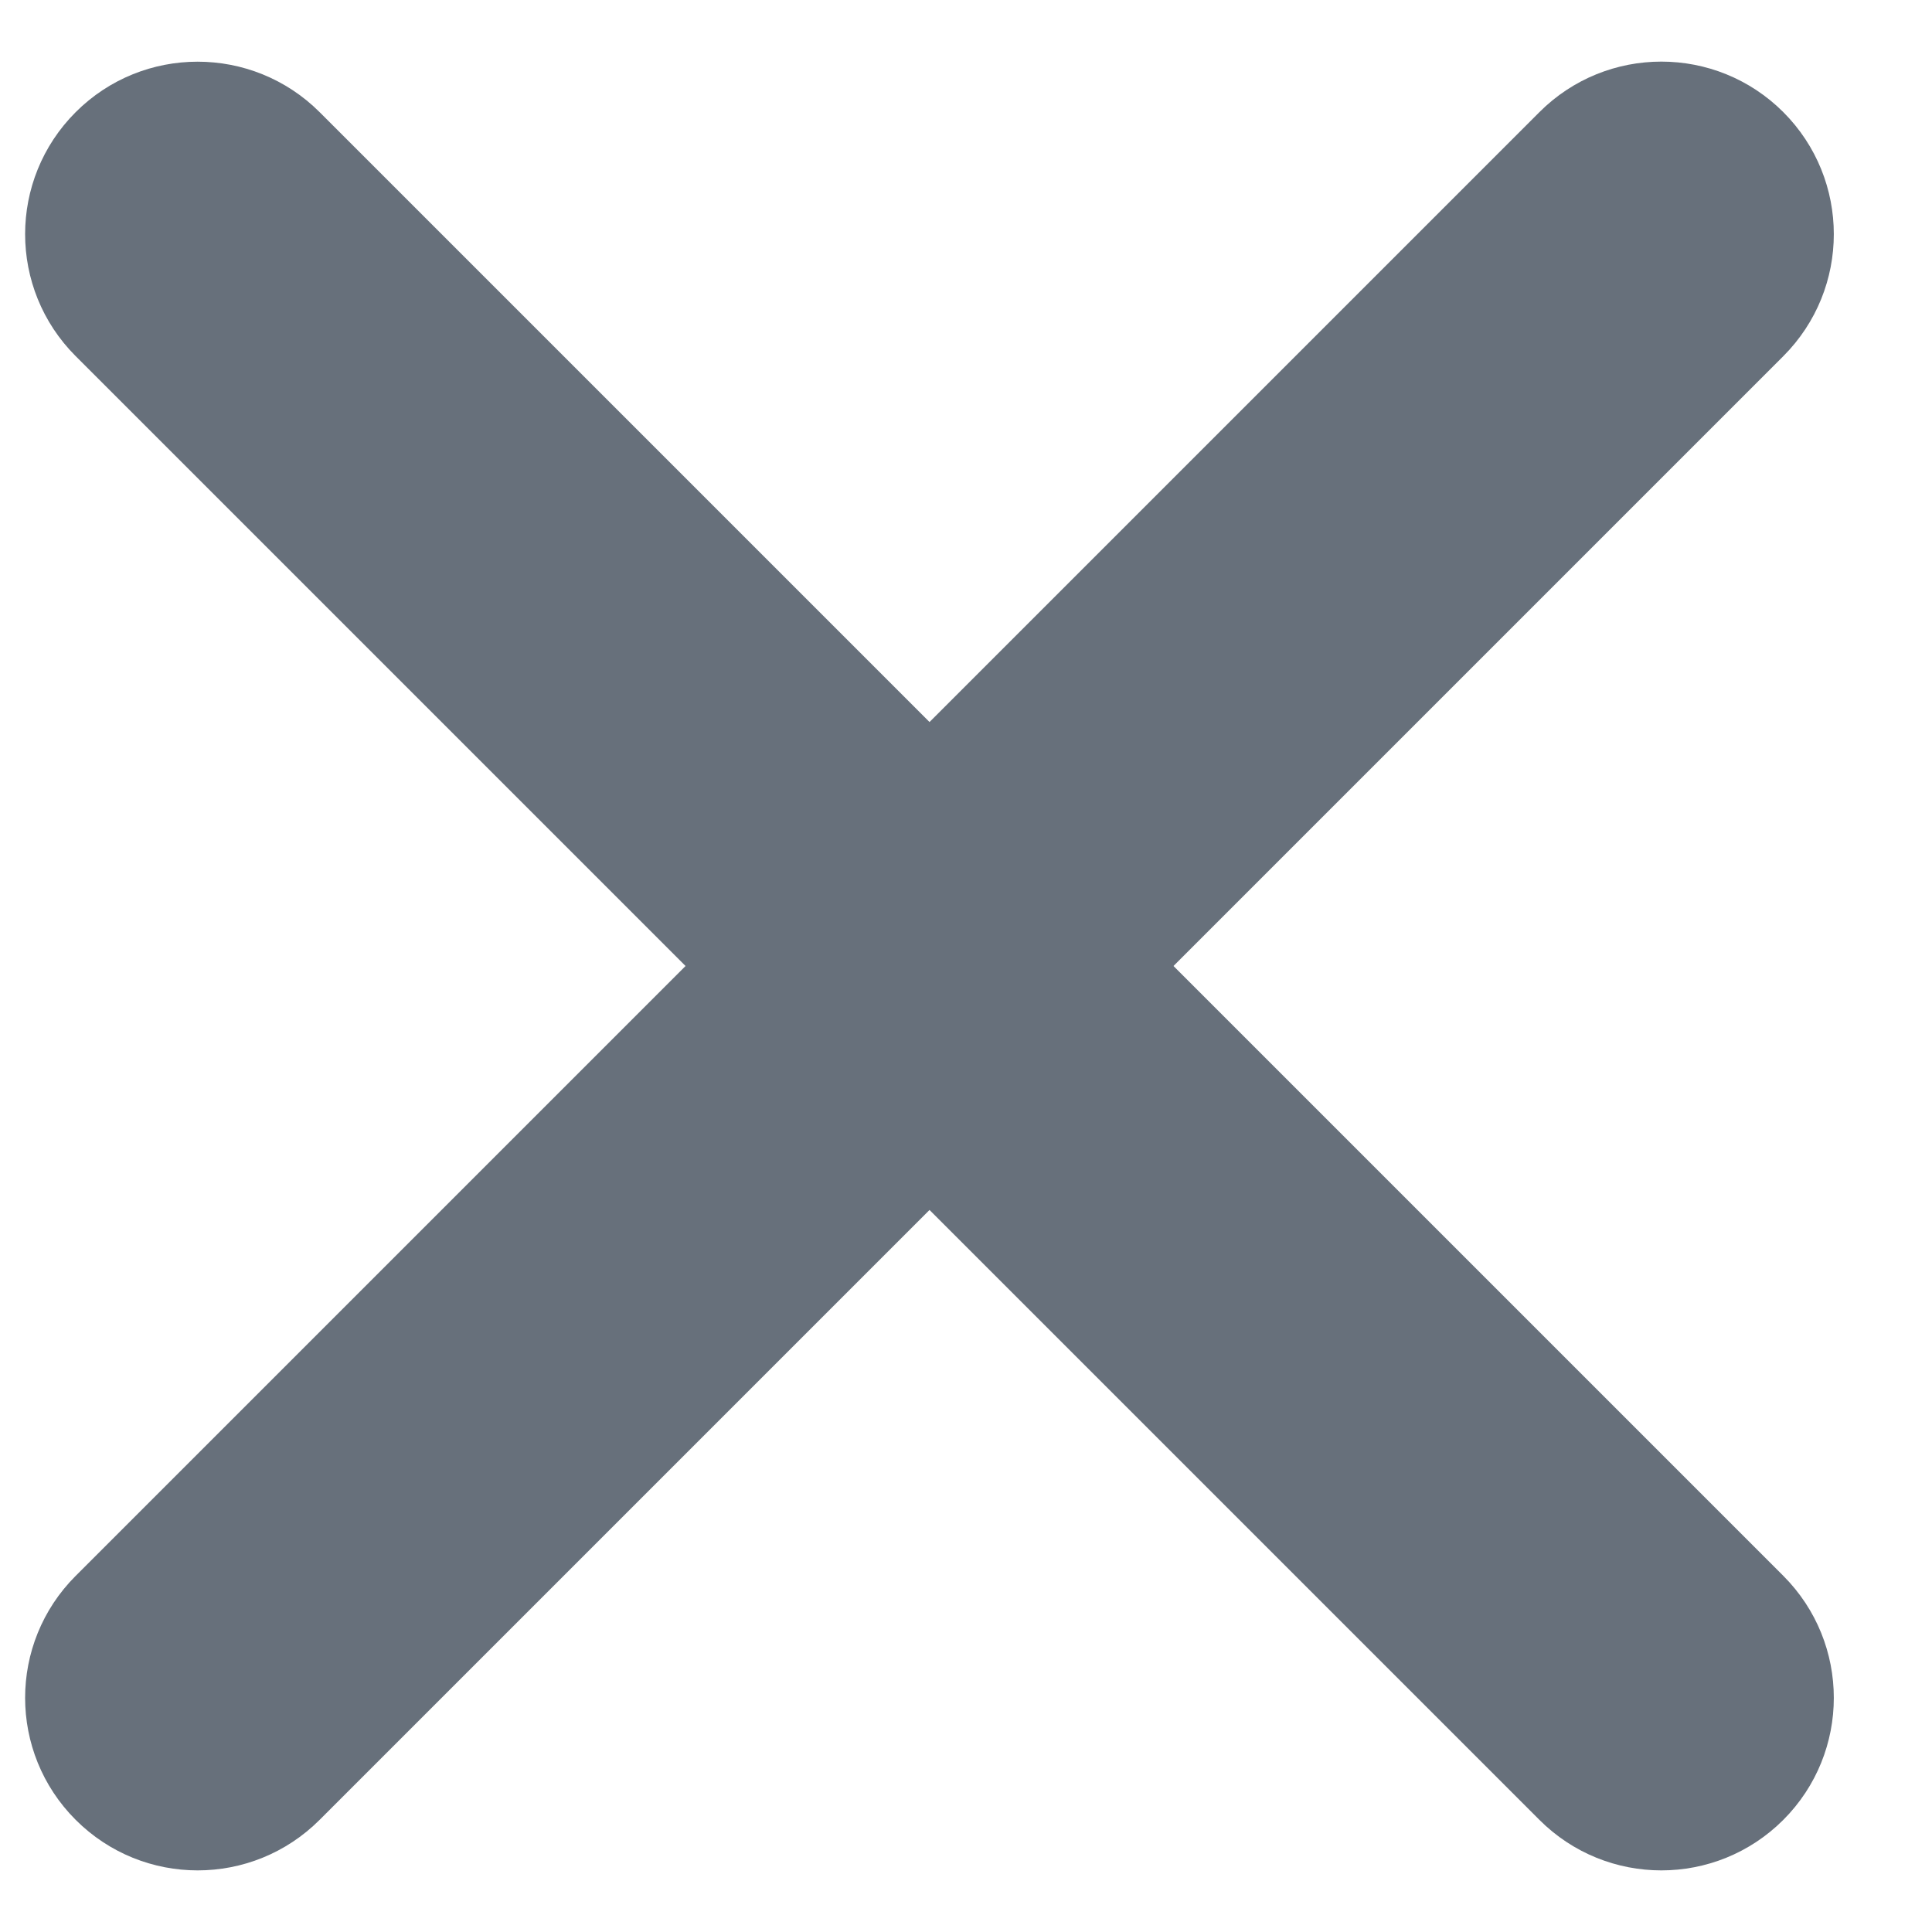 <svg width="18" height="18" viewBox="0 0 18 18" fill="none" xmlns="http://www.w3.org/2000/svg">
<path fill-rule="evenodd" clip-rule="evenodd" d="M0.705 1.045C0.077 1.673 0.077 2.69 0.705 3.318L6.387 9L0.705 14.682C0.077 15.31 0.077 16.327 0.705 16.955C1.333 17.583 2.35 17.583 2.978 16.955L8.66 11.273L14.342 16.955C14.97 17.583 15.987 17.583 16.615 16.955C17.242 16.327 17.242 15.31 16.615 14.682L10.933 9L16.615 3.318C17.242 2.69 17.242 1.673 16.615 1.045C15.987 0.417 14.97 0.417 14.342 1.045L8.66 6.727L2.978 1.045C2.35 0.418 1.332 0.418 0.705 1.045Z" fill="#67707B"/>
</svg>
